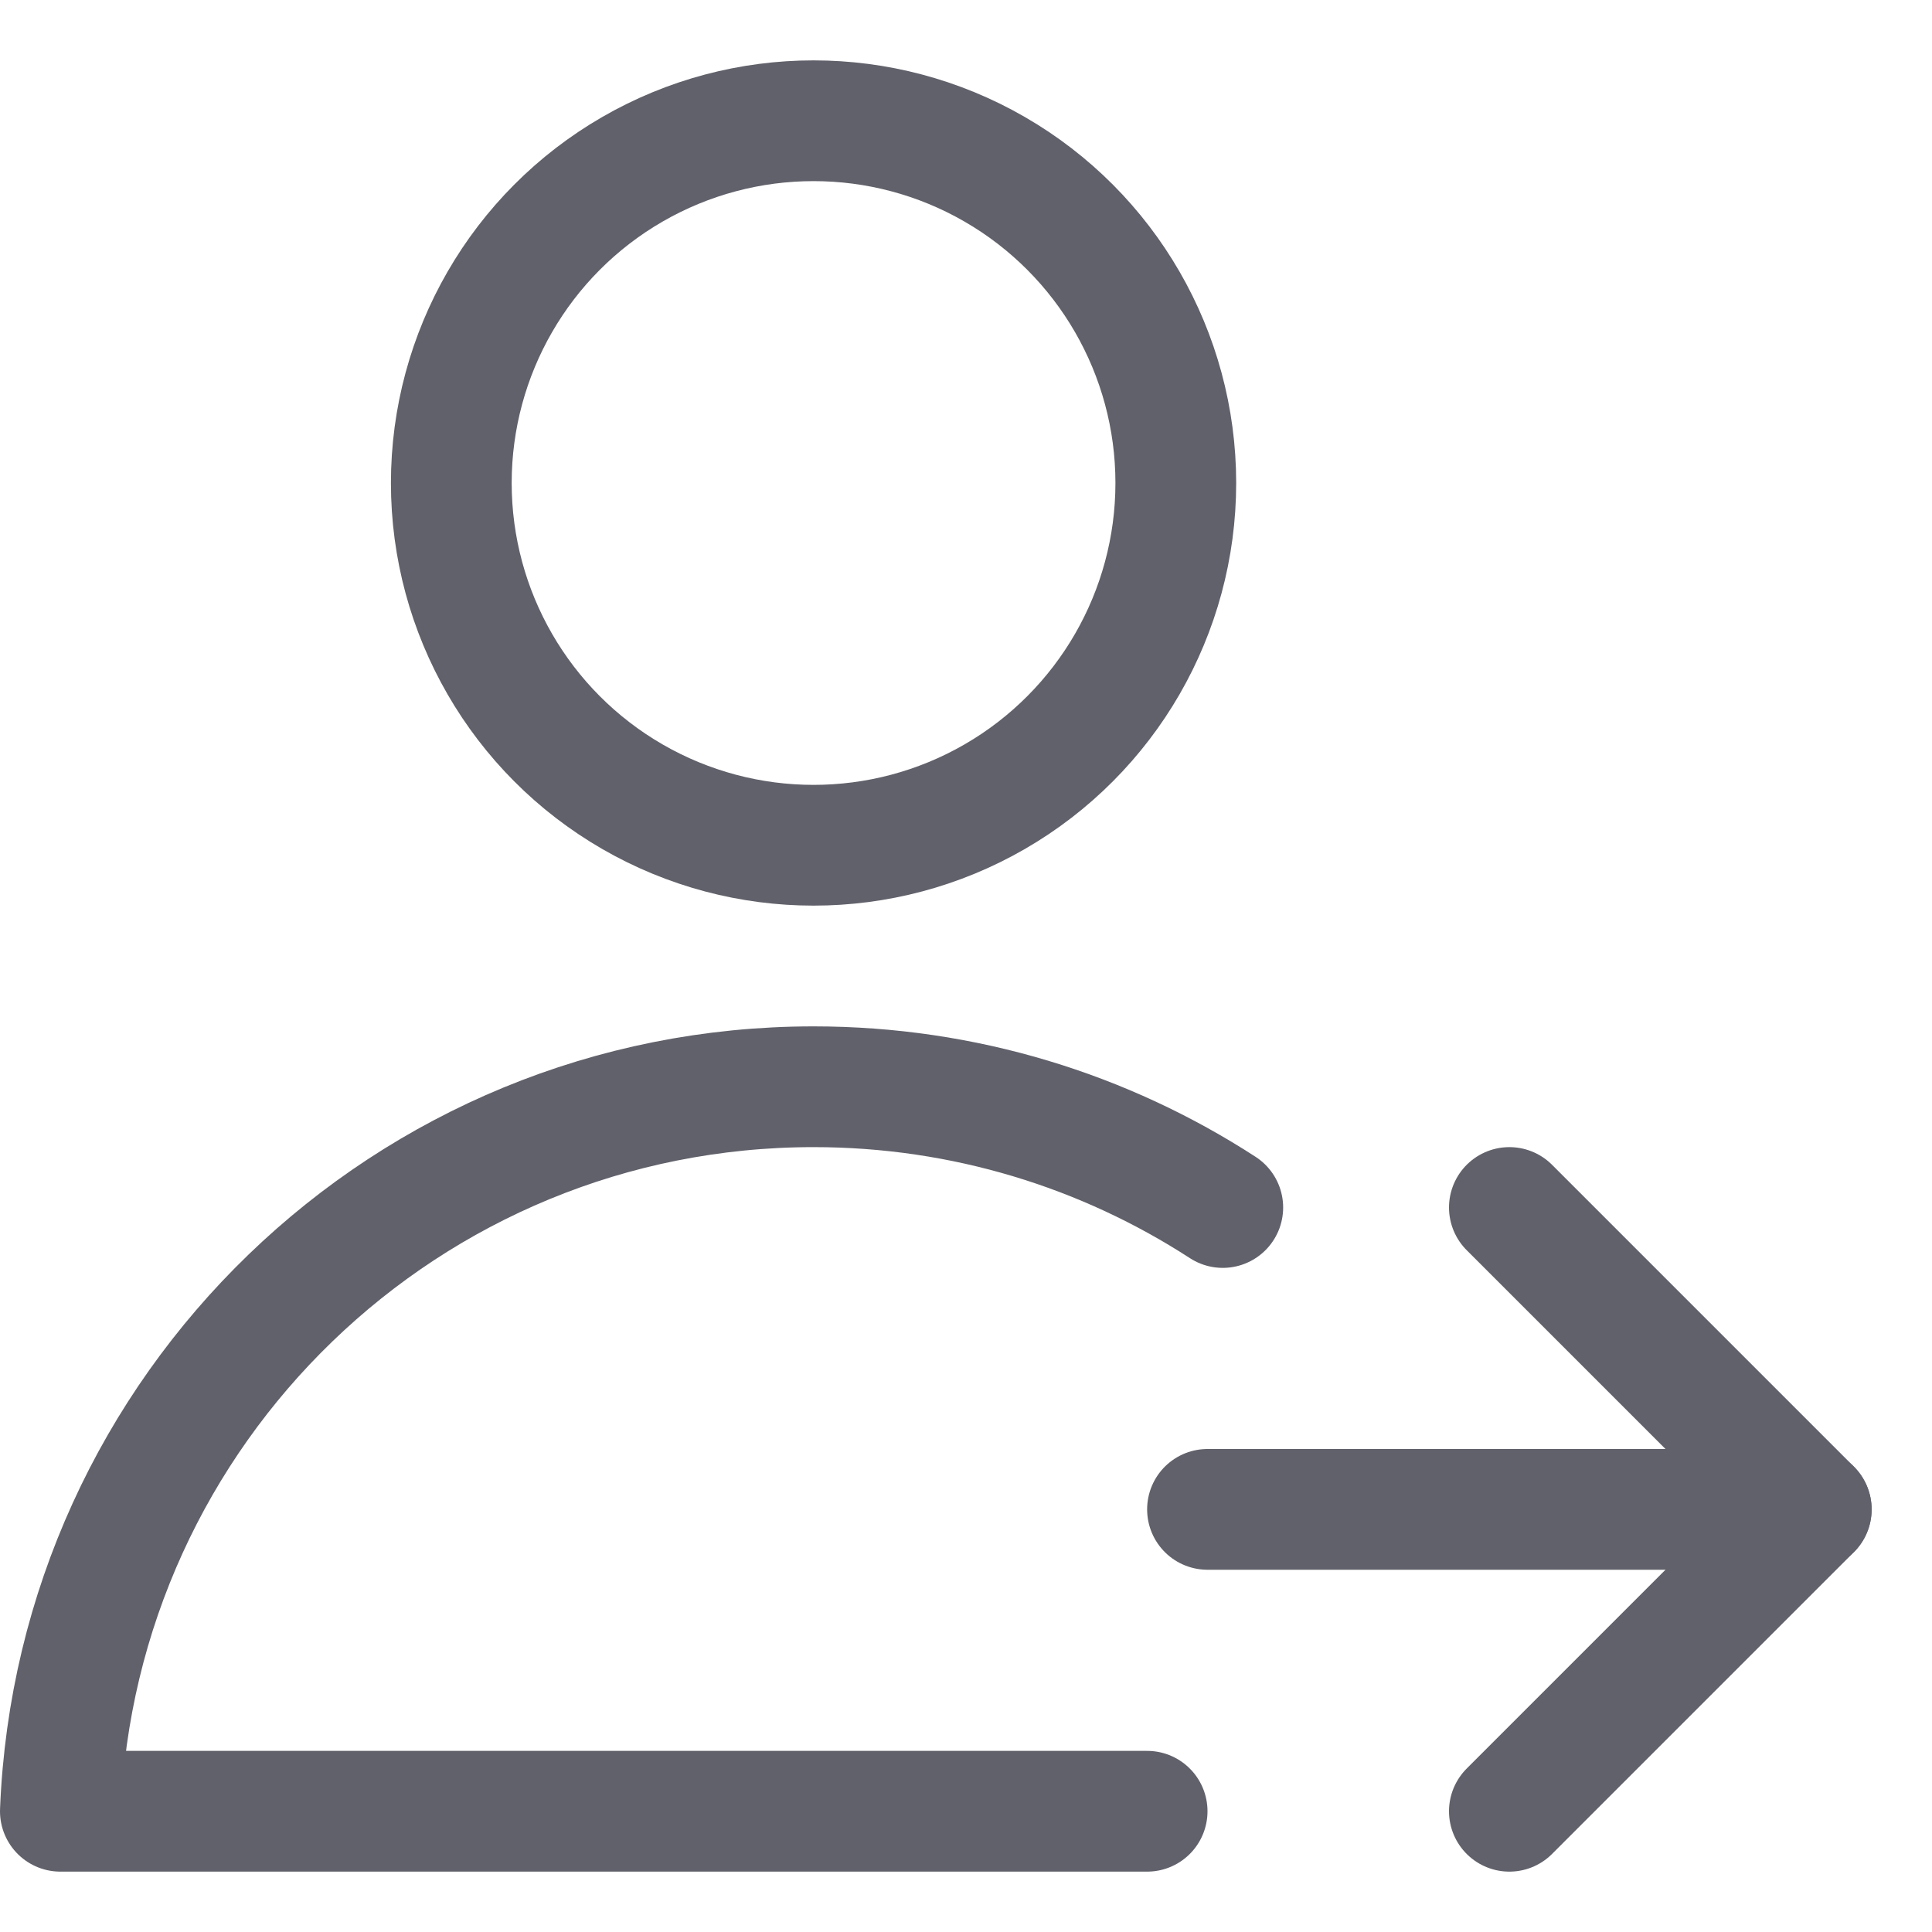 <svg xmlns="http://www.w3.org/2000/svg" height="32" width="32" viewBox="0 0 32 32"><title>payor 5</title><g stroke-linecap="round" fill="#61616b" stroke-linejoin="round" class="nc-icon-wrapper"><circle cx="13.475" cy="8" r="6" fill="none" stroke="#61616b" stroke-width="2"></circle><path d="M20.253,20c-1.951-1.265-4.278-2-6.778-2-6.735,0-12.21,5.33-12.475,12H19" fill="none" stroke="#61616b" stroke-width="2"></path><polyline points="25 20 30 25 25 30" fill="none" stroke="#61616b" stroke-width="2" data-color="color-2"></polyline><polyline points="20 25 30 25 29 25" fill="none" stroke="#61616b" stroke-width="2" data-color="color-2"></polyline></g></svg>
